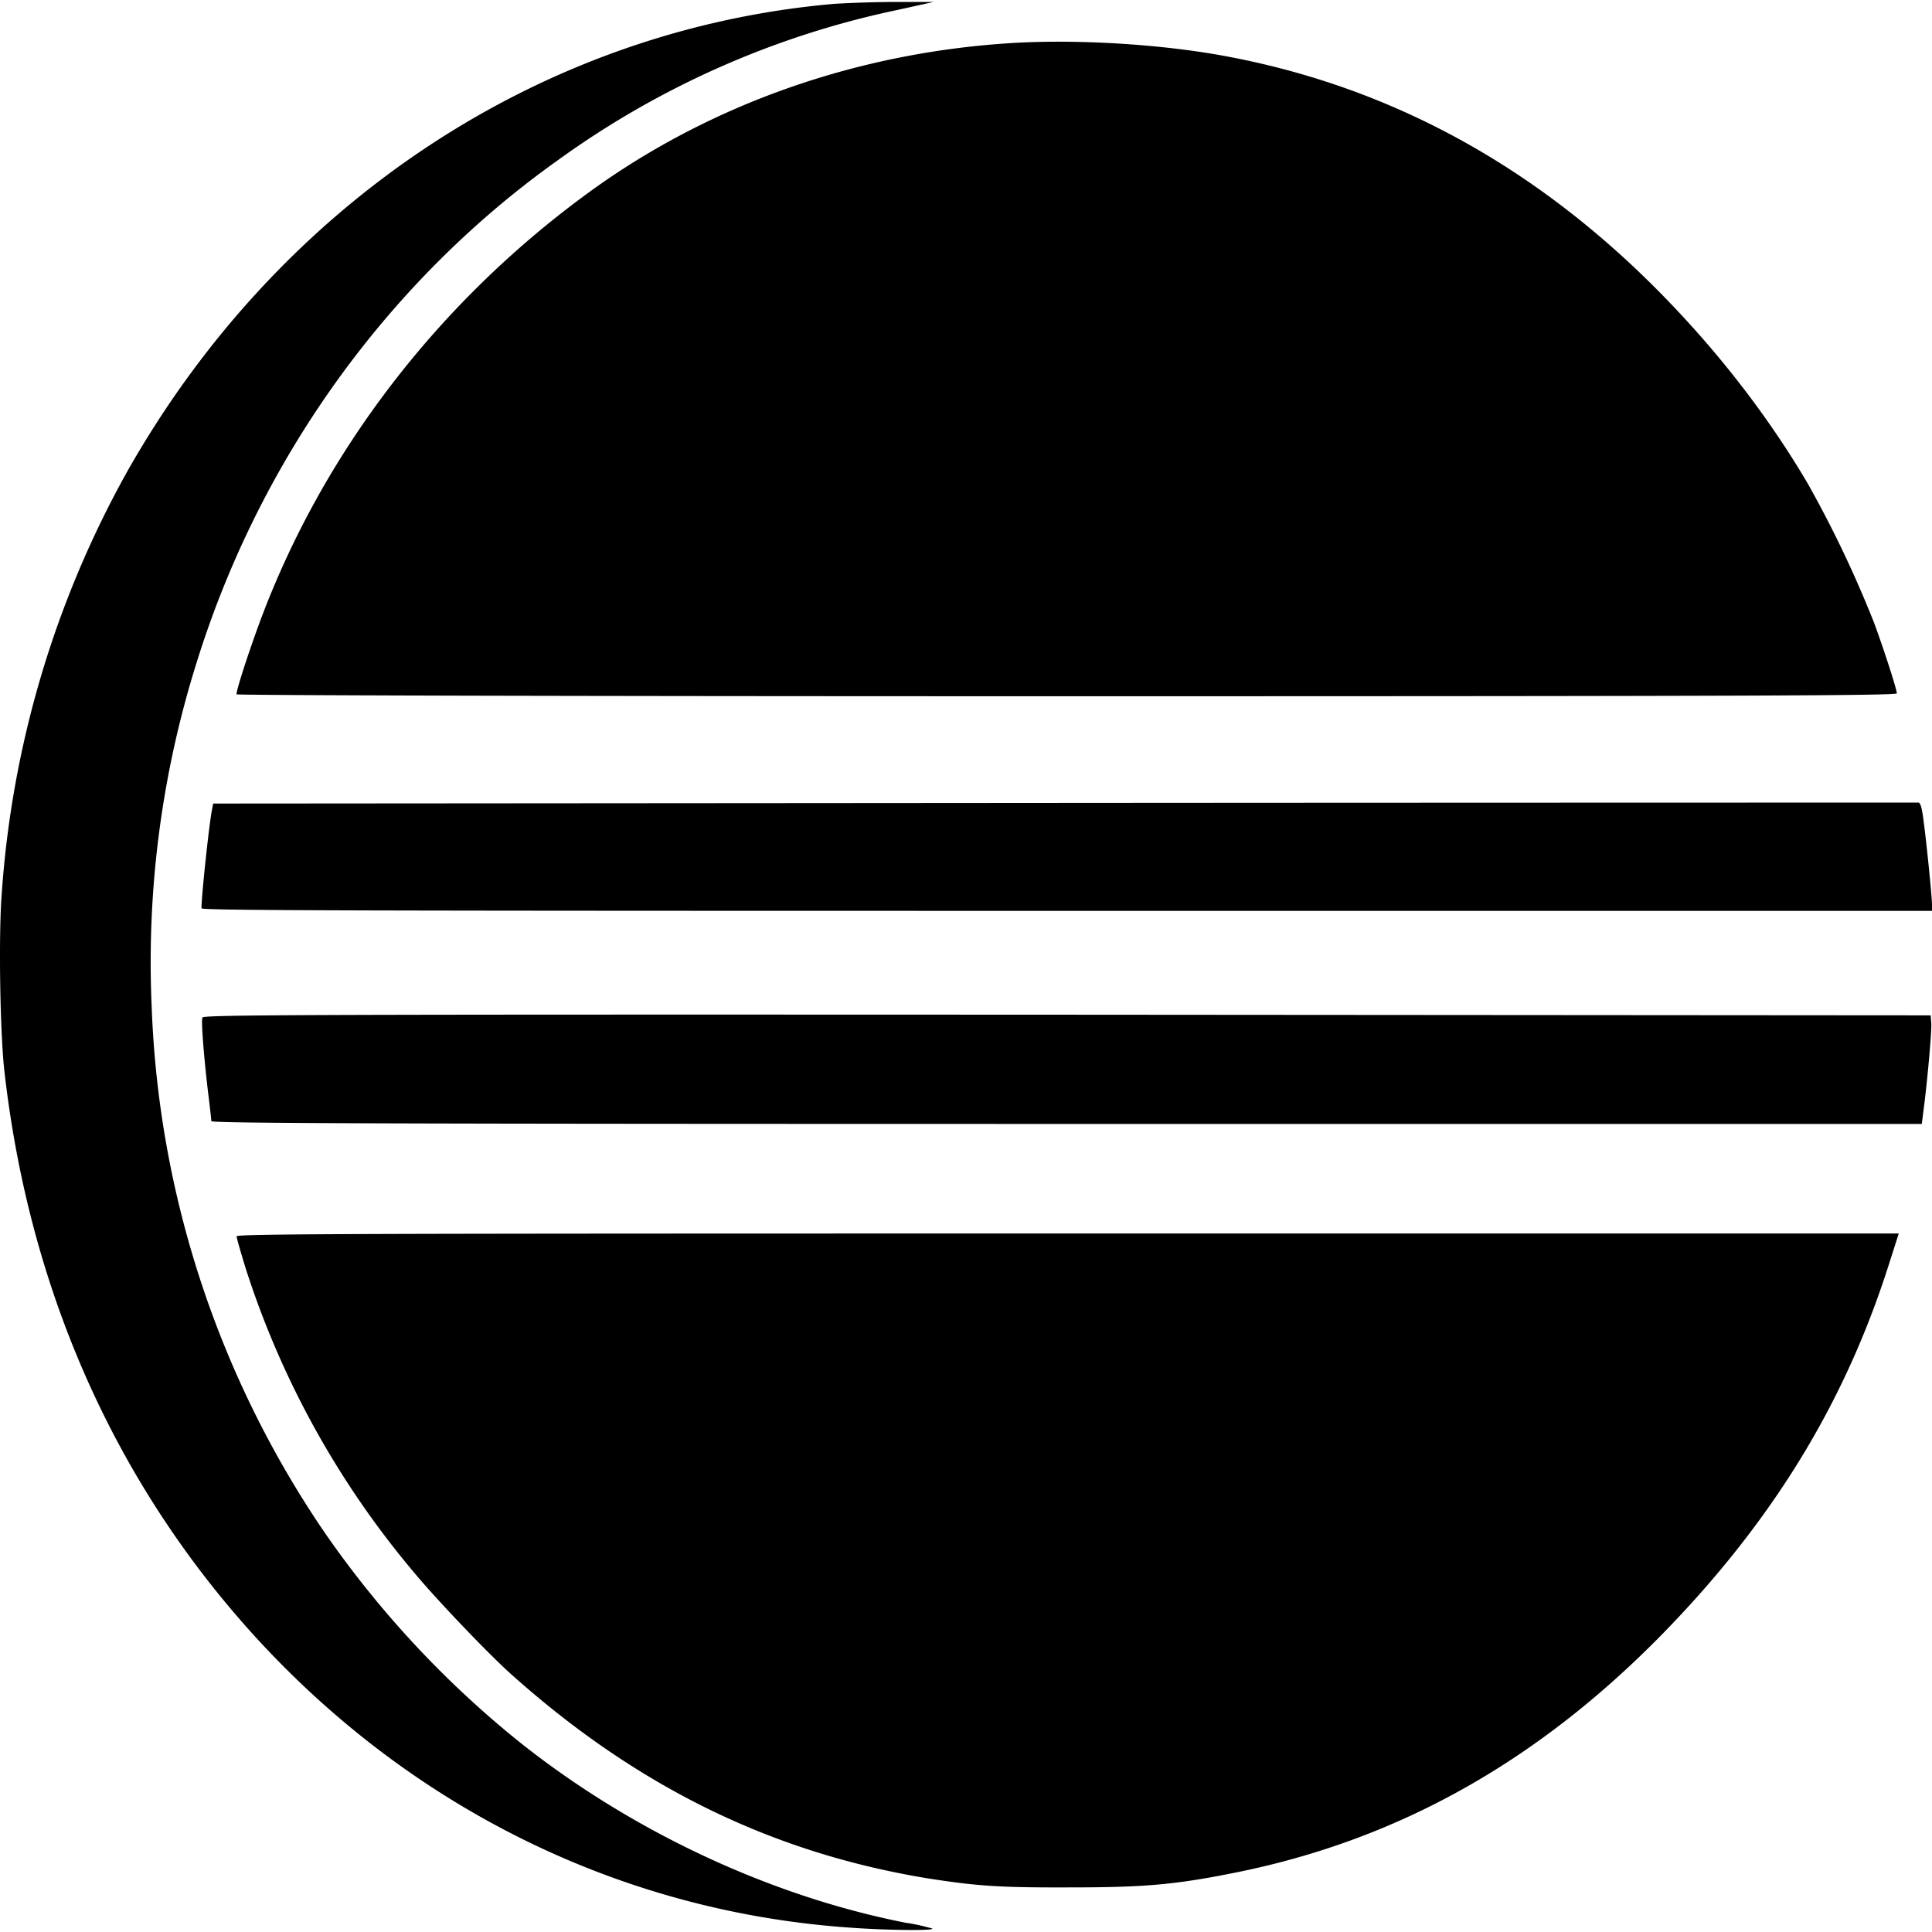 <svg xmlns="http://www.w3.org/2000/svg" xmlns:xlink="http://www.w3.org/1999/xlink" aria-hidden="true" role="img" class="iconify iconify--simple-icons" width="1em" height="1em" preserveAspectRatio="xMidYMid meet" viewBox="0 0 24 24"><path fill="currentColor" d="M11.109.024a15.58 15.58 0 0 0-.737.023C6.728.361 3.469 2.517 1.579 5.86a12.53 12.53 0 0 0-1.558 5.25c-.04.517-.02 1.745.035 2.208c.306 2.682 1.353 5.06 3.07 6.965c1.962 2.173 4.586 3.467 7.437 3.663c.42.032 1.043.04 1.02.012a2.404 2.404 0 0 0-.338-.074c-1.674-.33-3.388-1.13-4.777-2.232a12.344 12.344 0 0 1-2.45-2.636A12.387 12.387 0 0 1 1.884 12.5a12.413 12.413 0 0 1 .56-4.274c.785-2.522 2.37-4.726 4.475-6.228A11.073 11.073 0 0 1 11.156.122l.443-.098zm1.474.51C10.646.65 8.807 1.299 7.301 2.4C5.426 3.77 3.995 5.644 3.22 7.746c-.145.397-.282.82-.282.879c0 .012 3.828.024 10.31.024c8.463 0 10.315-.008 10.315-.036c0-.047-.153-.525-.283-.878a14.18 14.18 0 0 0-.82-1.722c-.4-.683-.91-1.373-1.474-1.992c-1.65-1.82-3.593-2.934-5.82-3.334c-.785-.141-1.8-.2-2.585-.153zM23.83 9.97c-.02 0-4.792 0-10.609.004l-10.573.008l-.011.059c-.036.16-.134 1.081-.134 1.242c0 .028 1.785.032 10.746.032H24v-.075c0-.102-.07-.791-.106-1.054c-.02-.16-.04-.216-.063-.216zm-10.573 2.635c-9.37-.004-10.73 0-10.742.035c-.02.04.024.557.075.973c.02.157.035.298.035.314c0 .027 2.137.035 10.624.035h10.624l.024-.188c.043-.326.102-.97.094-1.067l-.008-.094zm.003 2.718c-8.882 0-10.321.004-10.321.035c0 .02.054.208.12.42a11.122 11.122 0 0 0 2.072 3.741c.282.342.945 1.036 1.228 1.287c1.568 1.4 3.247 2.216 5.18 2.53c.605.094.886.113 1.75.11c.91 0 1.297-.032 2.023-.177c2.11-.416 3.914-1.451 5.53-3.17c1.267-1.348 2.106-2.76 2.628-4.41l.117-.366z"></path></svg>